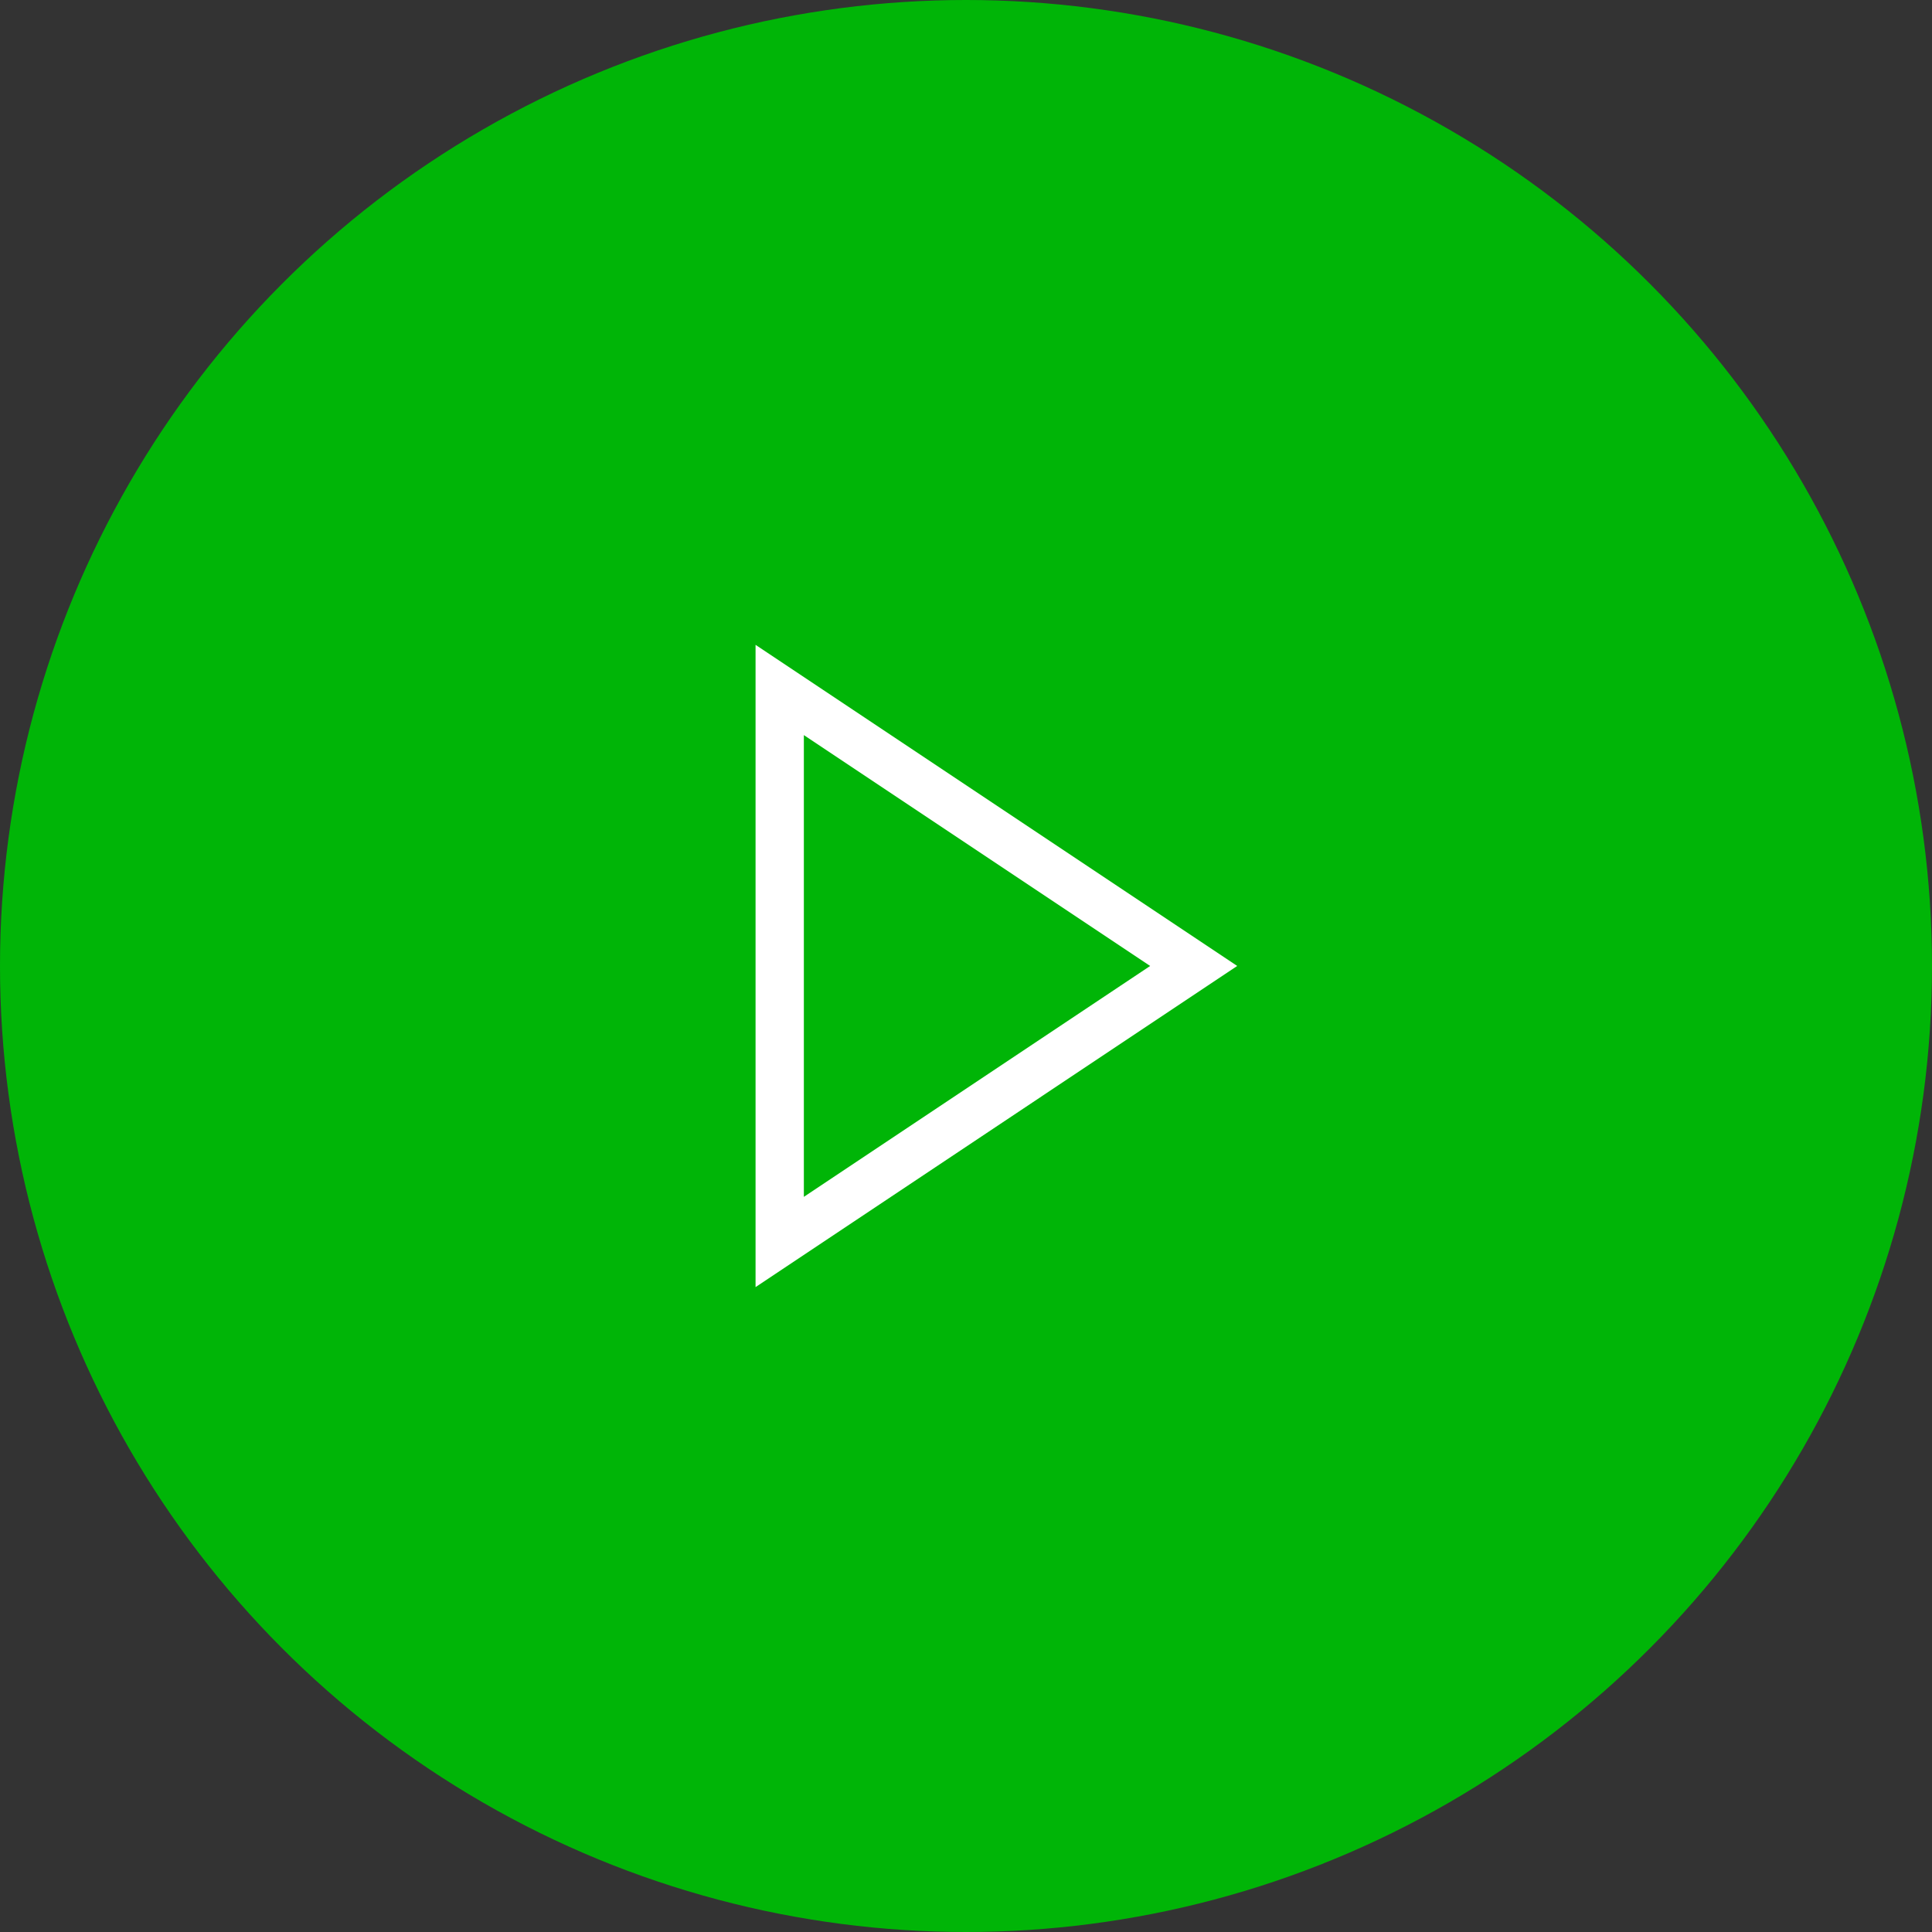 <svg width="40" height="40" viewBox="0 0 40 40" fill="none" xmlns="http://www.w3.org/2000/svg">
<rect x="0" y="0" width="40" height="40" fill="#333333" stroke="none"/>
<g id="Group 52">
<circle id="Ellipse 967" cx="20" cy="20" r="20" fill="#00B507"/>
<path id="Vector 3" d="M16.143 25.714V14.285L24.714 19.999L16.143 25.714Z" fill="#00B507" stroke="white"/>
</g>
</svg>
